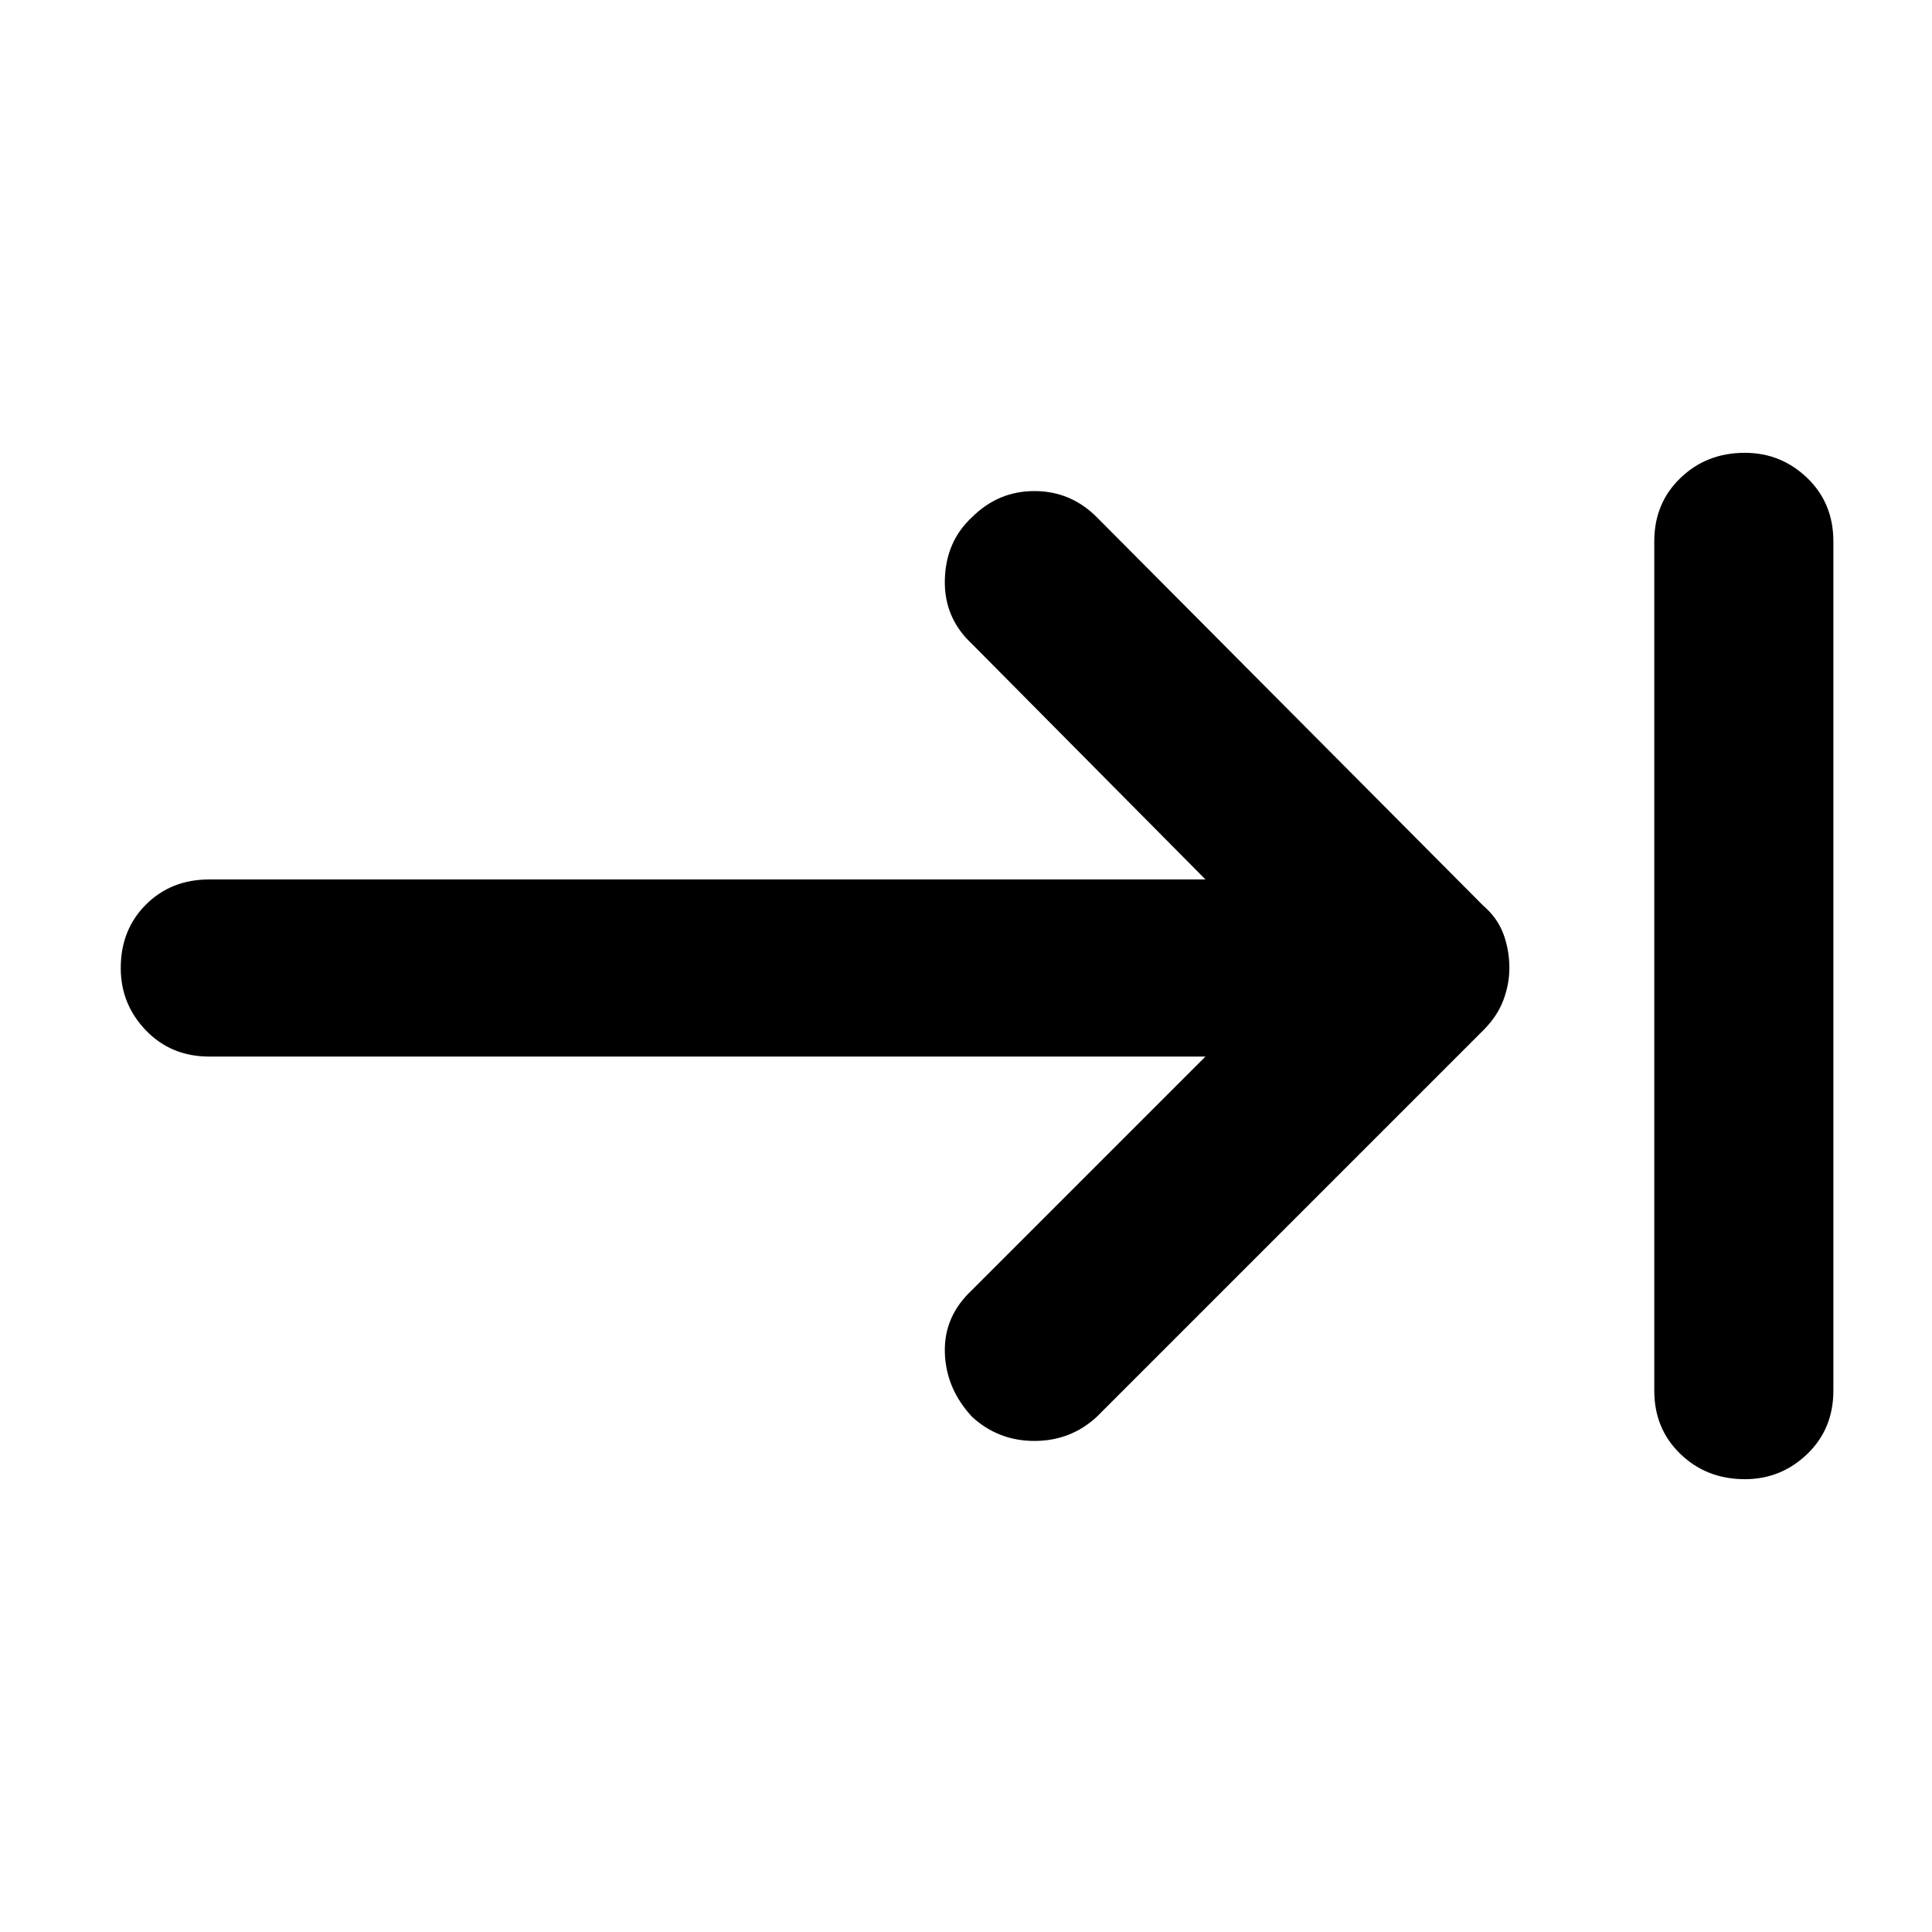 <svg xmlns="http://www.w3.org/2000/svg" height="40" width="40"><path d="M20.125 29.333Q19.583 28.75 19.562 28Q19.542 27.25 20.125 26.708L24.958 21.875H4.333Q3.542 21.875 3.021 21.333Q2.5 20.792 2.5 20.042Q2.5 19.25 3.021 18.729Q3.542 18.208 4.333 18.208H24.958L20.125 13.333Q19.542 12.792 19.562 12Q19.583 11.208 20.125 10.708Q20.667 10.167 21.417 10.167Q22.167 10.167 22.708 10.708L30.708 18.75Q31 19 31.125 19.333Q31.25 19.667 31.25 20.042Q31.25 20.375 31.125 20.708Q31 21.042 30.708 21.333L22.708 29.333Q22.167 29.833 21.417 29.833Q20.667 29.833 20.125 29.333ZM36.125 30.625Q35.333 30.625 34.792 30.104Q34.25 29.583 34.25 28.792V11.208Q34.25 10.417 34.792 9.896Q35.333 9.375 36.125 9.375Q36.875 9.375 37.417 9.896Q37.958 10.417 37.958 11.208V28.792Q37.958 29.583 37.417 30.104Q36.875 30.625 36.125 30.625Z"/></svg>